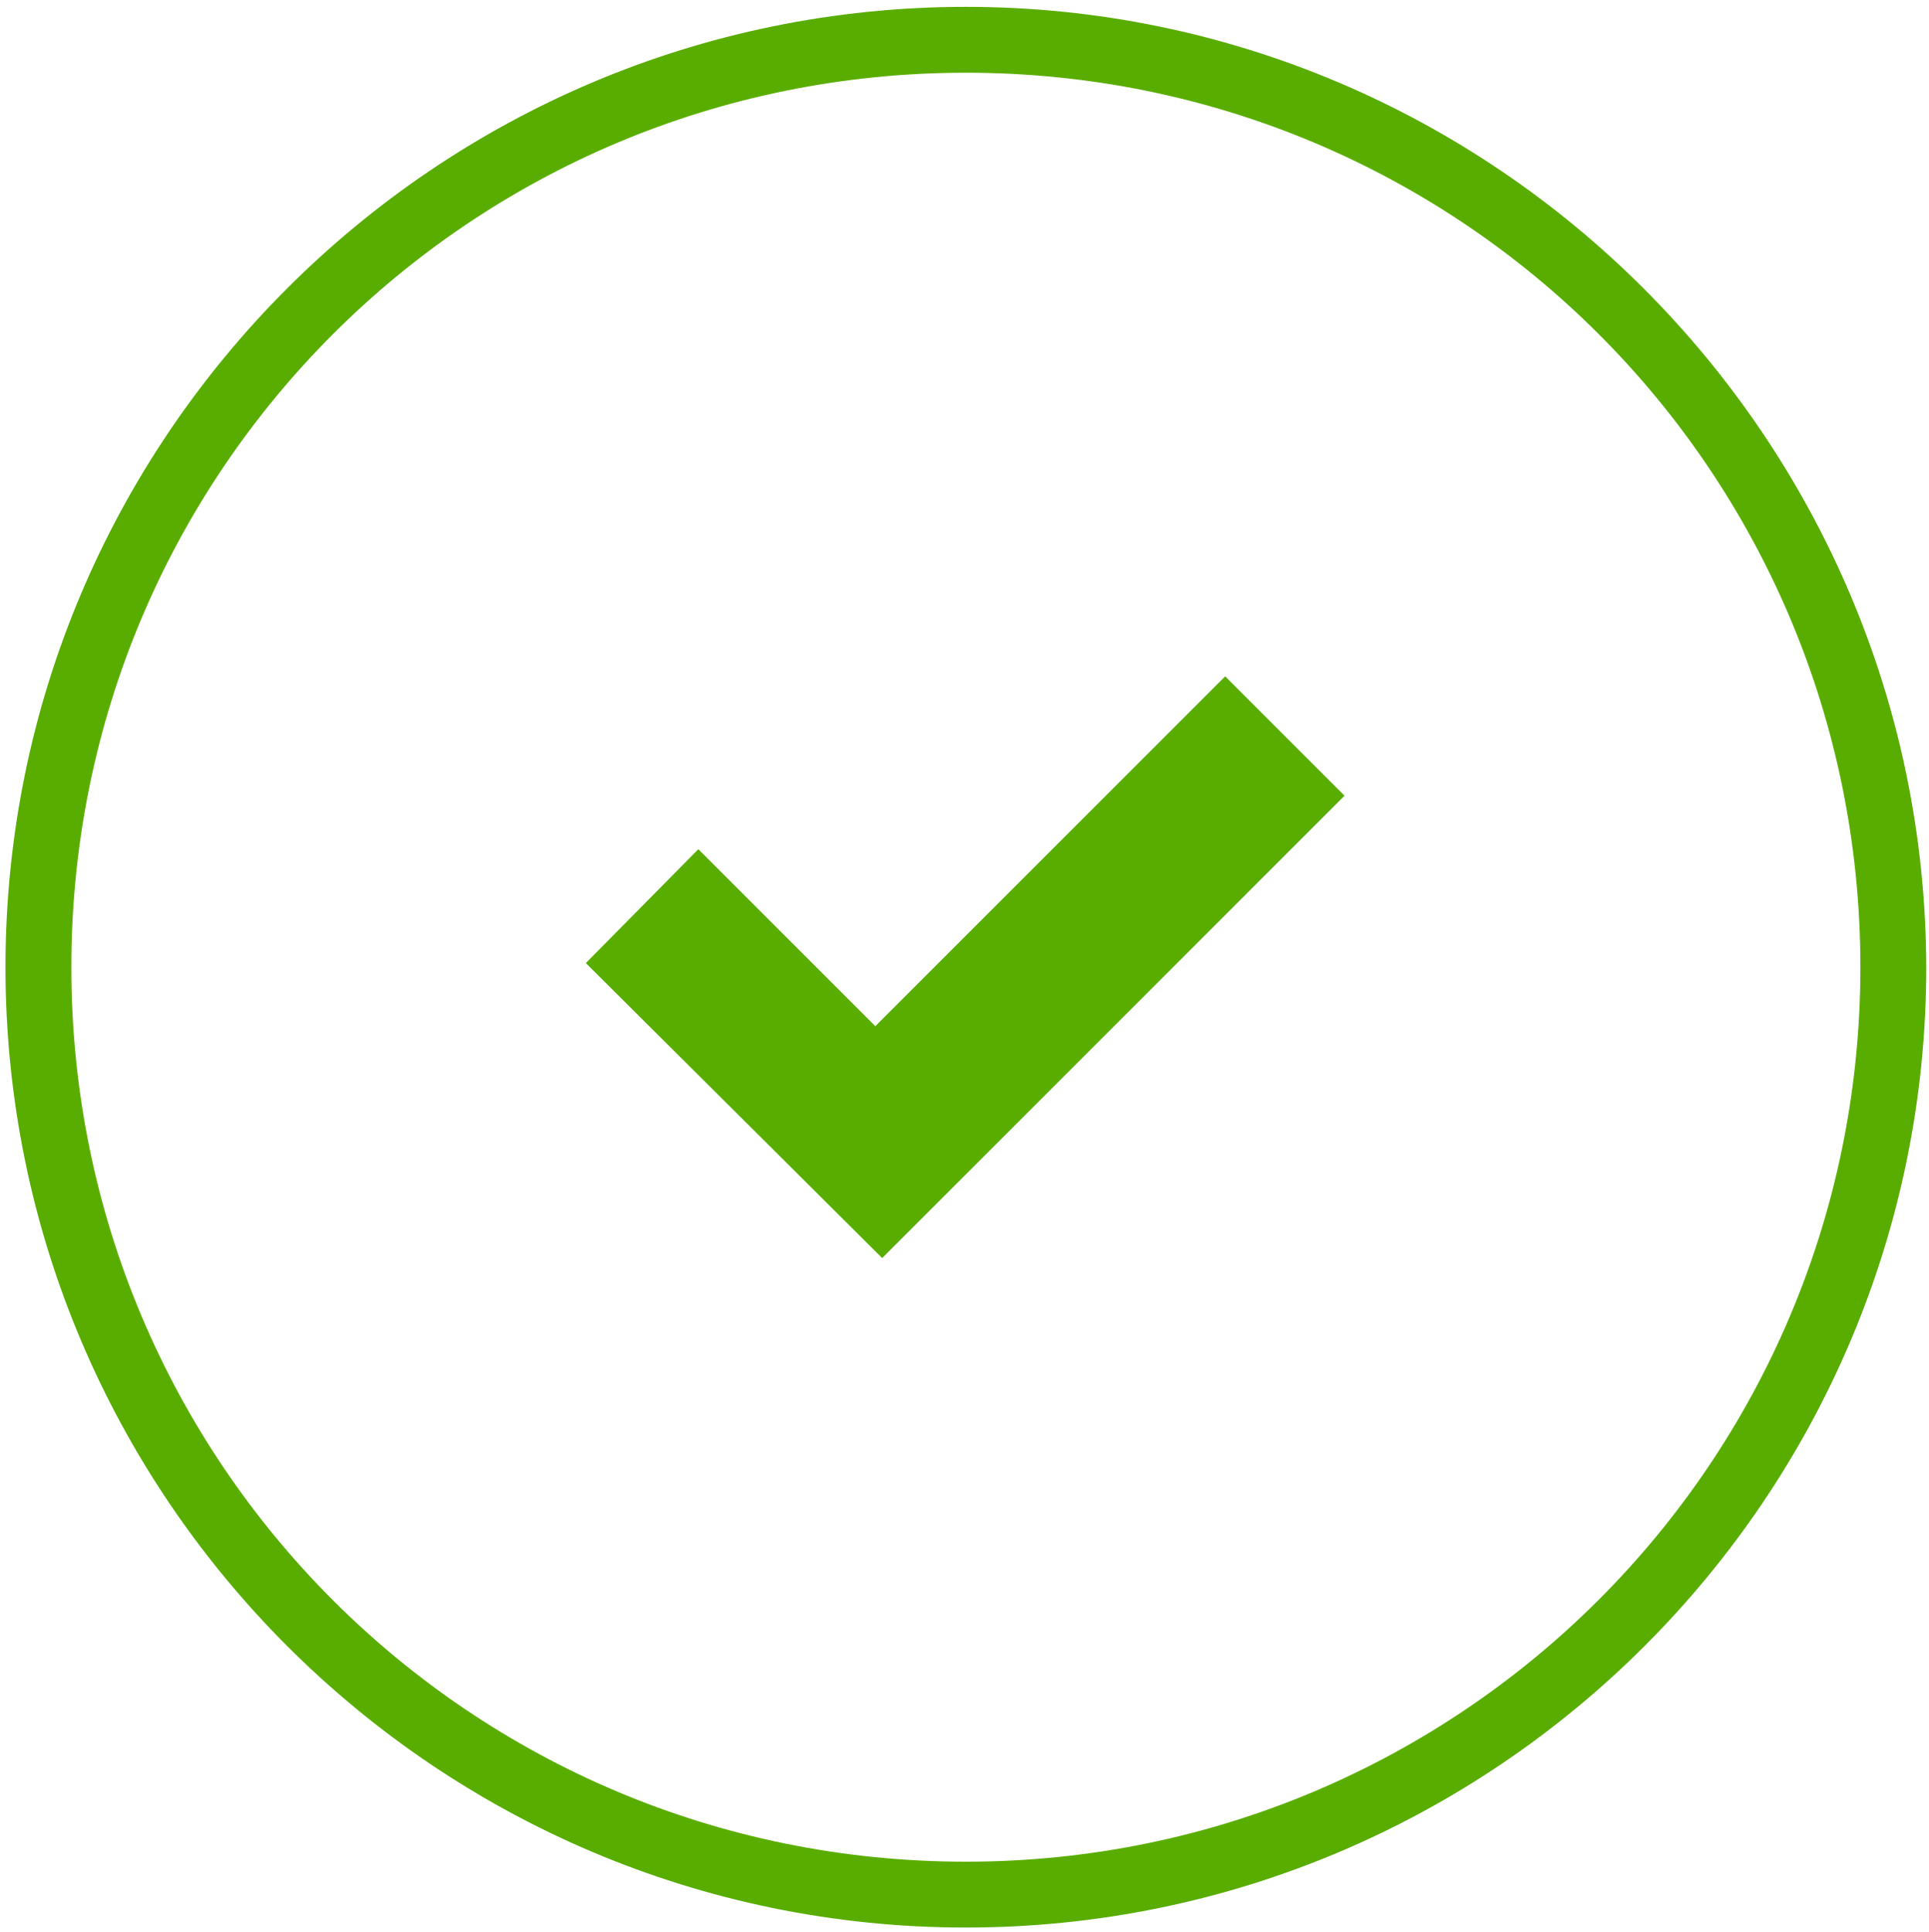 <?xml version="1.0" encoding="utf-8"?>
<!-- Generator: Adobe Illustrator 22.1.0, SVG Export Plug-In . SVG Version: 6.00 Build 0)  -->
<svg version="1.1" id="Layer_1" xmlns="http://www.w3.org/2000/svg" xmlns:xlink="http://www.w3.org/1999/xlink" x="0px" y="0px"
	 viewBox="0 0 140.6 140.8" style="enable-background:new 0 0 140.6 140.8;" xml:space="preserve">
<style type="text/css">
	.st0{fill:#59AD00;}
</style>
<g>
	<path class="st0" d="M70.4,0.5c-38.6,0-70,31.4-70,70c0,38.6,31.4,70,70,70c38.6,0,70-31.4,70-70C140.3,31.9,108.9,0.5,70.4,0.5z
		 M70.4,135.7c-36.1,0-65.2-29.1-65.2-65.2c0-36.1,29.1-65.2,65.2-65.2c36.1,0,65.2,29.1,65.2,65.2
		C135.6,106.6,106.4,135.7,70.4,135.7z"/>
	<polygon class="st0" points="42.7,70.2 50.9,61.9 63.8,74.8 89.3,49.3 98,58 64.3,91.7 	"/>
</g>
</svg>
